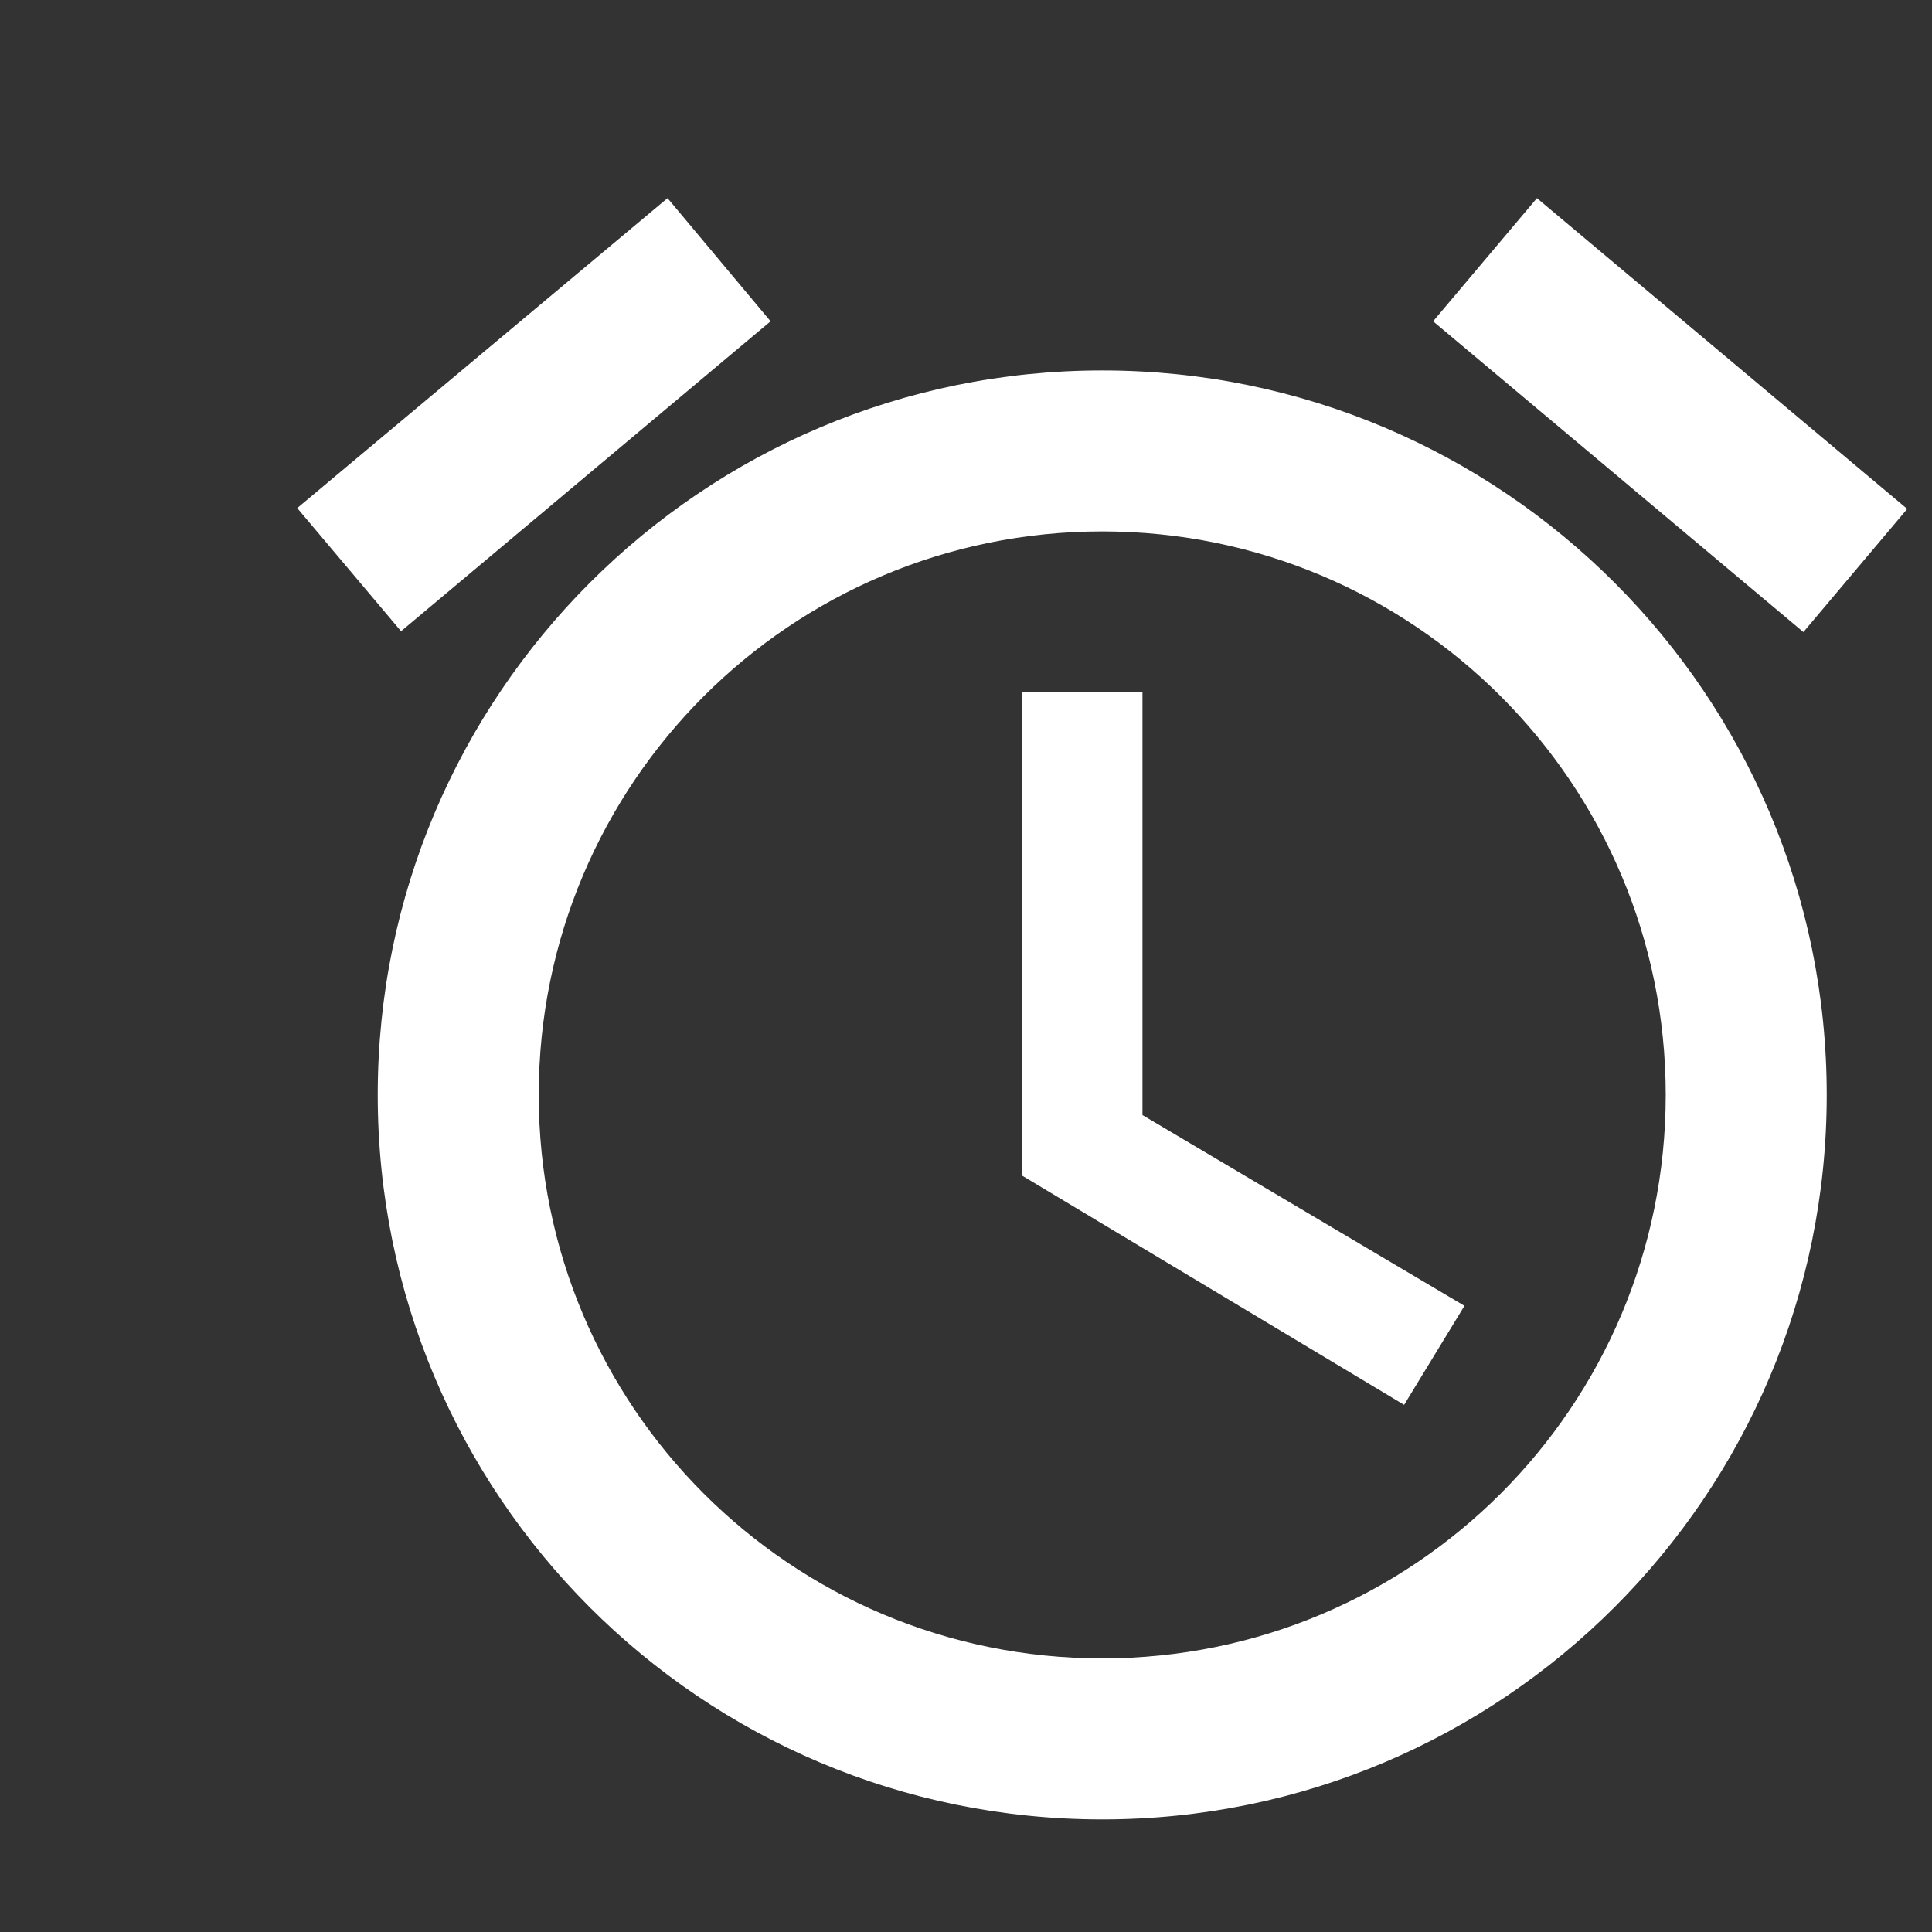 <svg width="39" height="39" viewBox="0 0 39 39" fill="none" xmlns="http://www.w3.org/2000/svg">
<rect x="0" y="0" width="39" height="39" fill="#333333" stroke="none"/>
<path d="M38.5 10.273L31.025 4L28.929 6.486L36.404 12.759L38.5 10.273ZM15.555 6.486L13.475 4L6 10.256L8.096 12.742L15.555 6.486ZM23.062 13.977H20.625V23.727L28.344 28.359L29.562 26.36L23.062 22.509V13.977ZM22.25 7.478C14.174 7.478 7.625 14.026 7.625 22.102C7.625 30.179 14.158 36.727 22.25 36.727C30.326 36.727 36.875 30.179 36.875 22.102C36.875 14.026 30.326 7.478 22.25 7.478ZM22.25 33.477C15.961 33.477 10.875 28.391 10.875 22.102C10.875 15.814 15.961 10.727 22.25 10.727C28.539 10.727 33.625 15.814 33.625 22.102C33.625 28.391 28.539 33.477 22.25 33.477Z" fill="white"/>
</svg>
